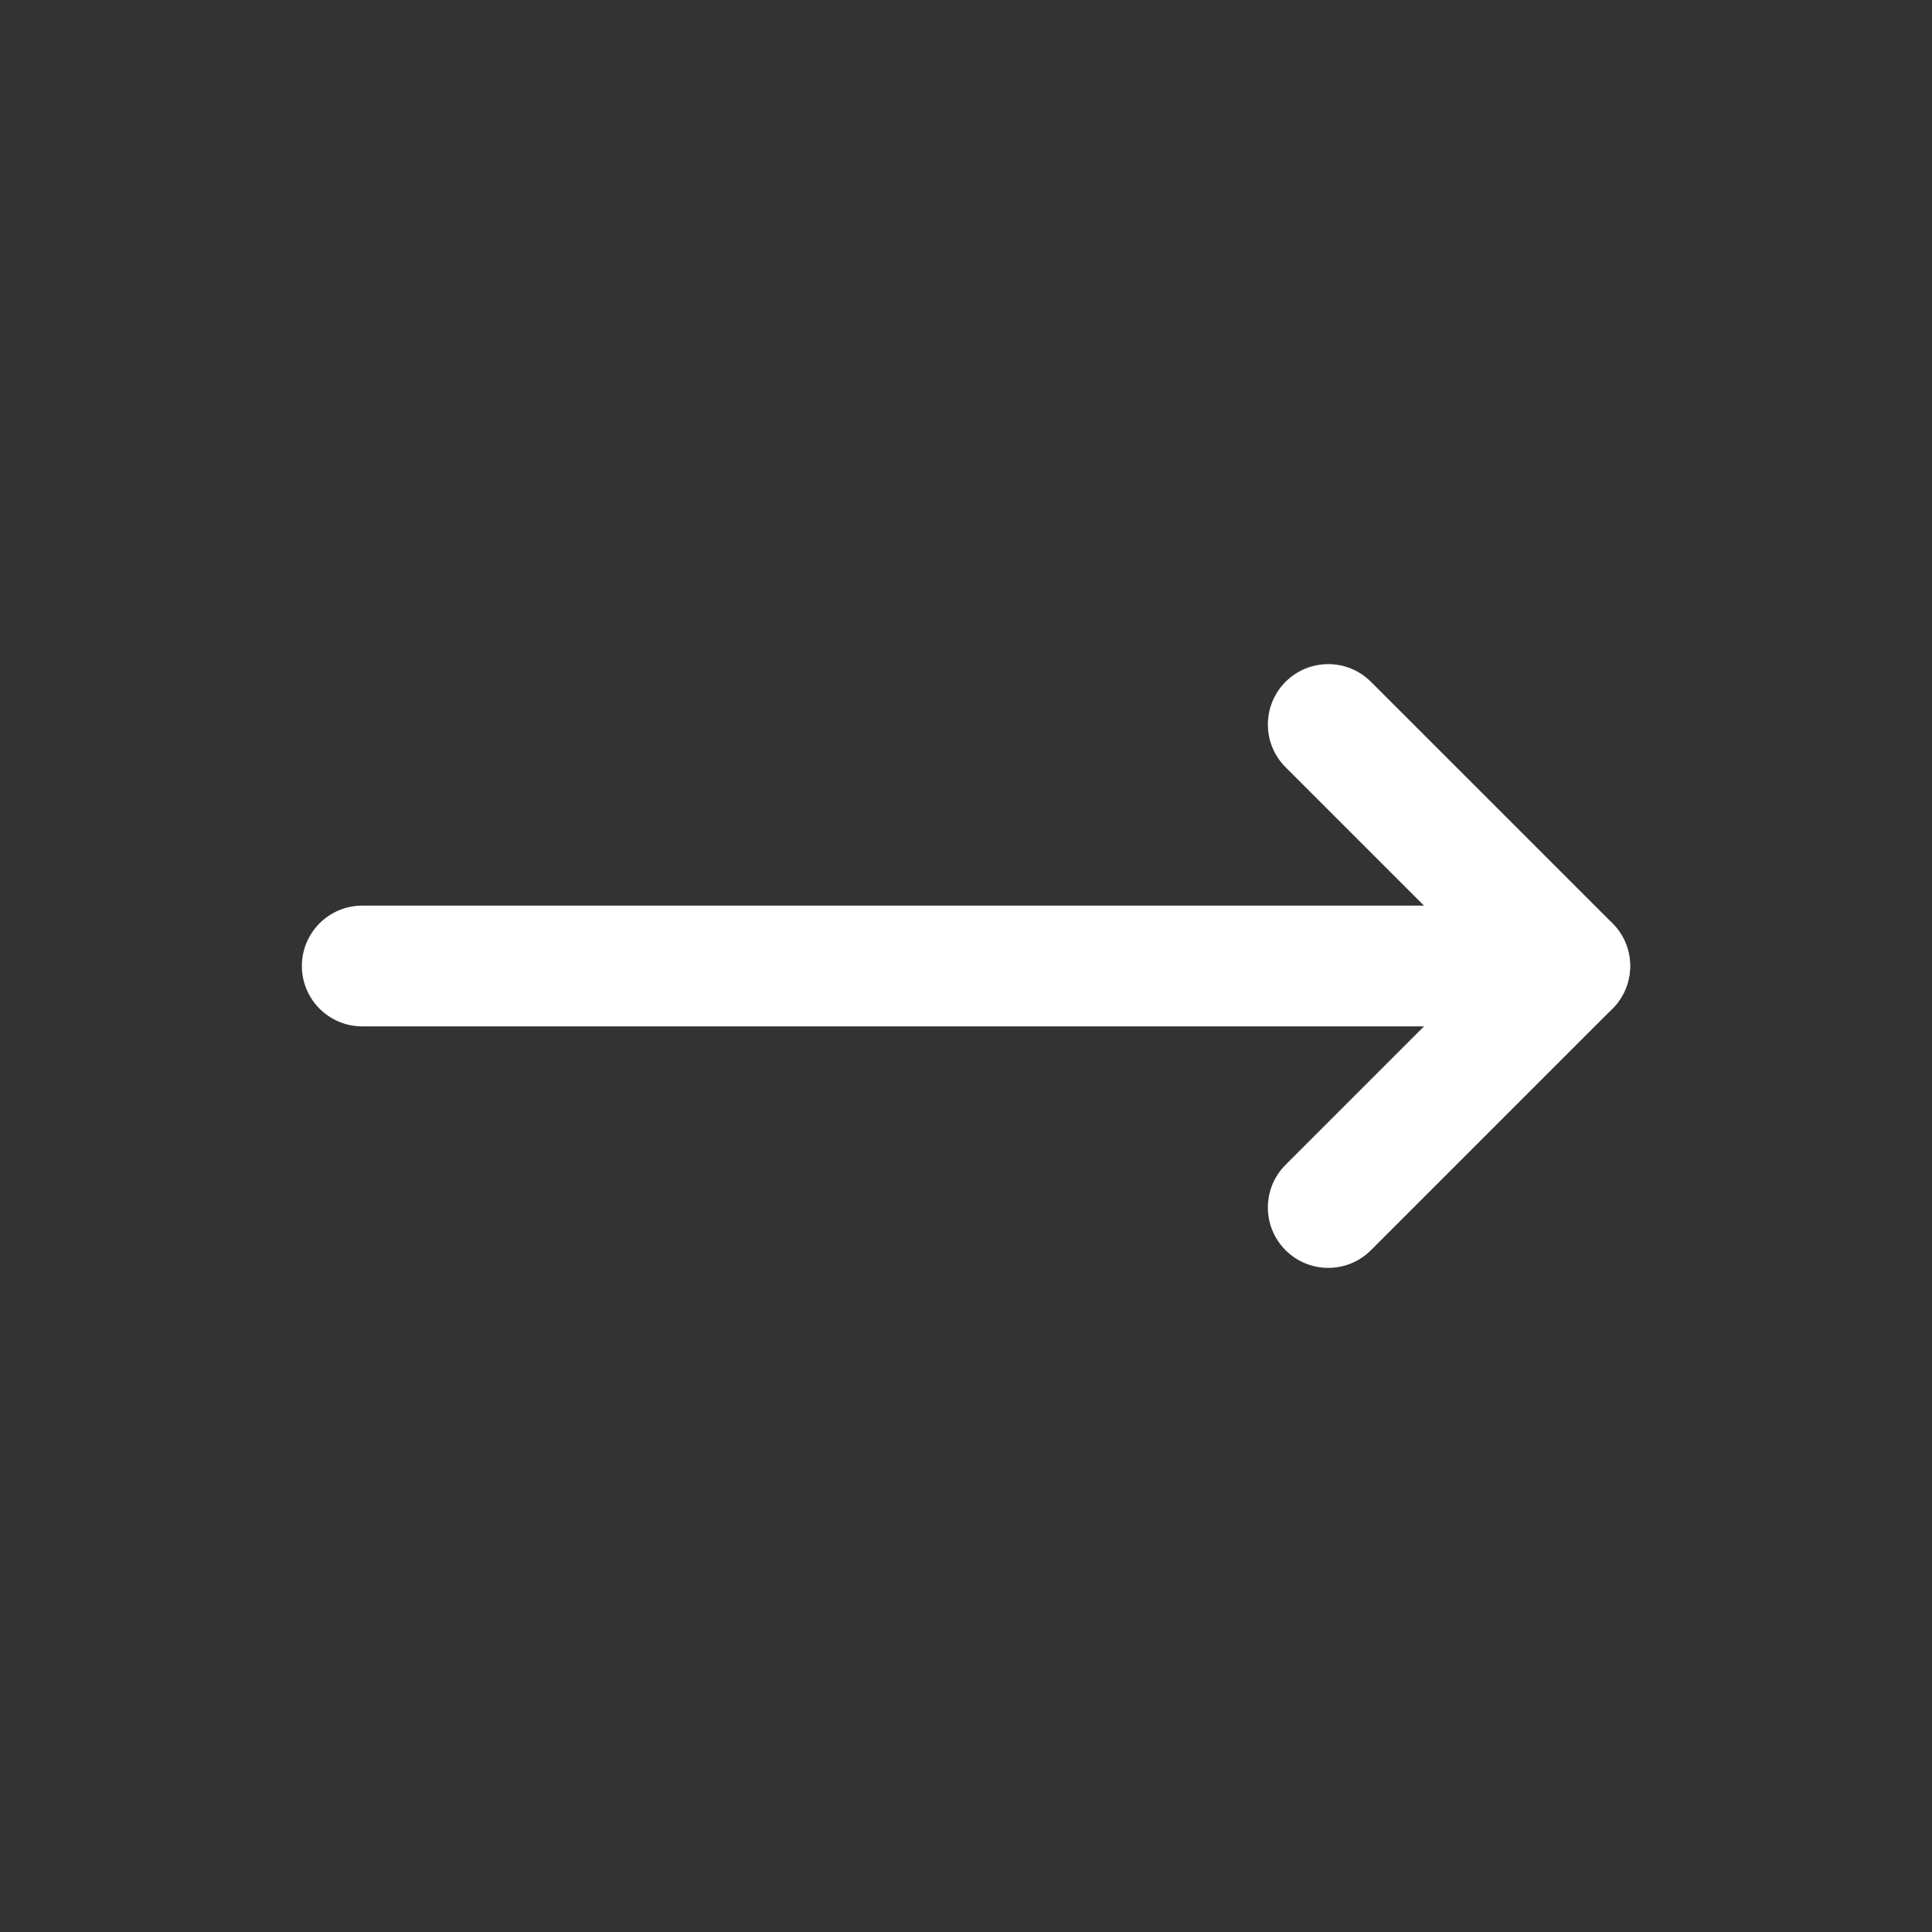 <svg width="20" height="20" viewBox="0 0 20 20" fill="none" xmlns="http://www.w3.org/2000/svg">
<rect x="0" y="0" width="20" height="20" fill="#333333" stroke="none"/>
<path fill-rule="evenodd" clip-rule="evenodd" d="M13.308 7.058C13.552 6.814 13.948 6.814 14.192 7.058L16.692 9.558C16.936 9.802 16.936 10.198 16.692 10.442L14.192 12.942C13.948 13.186 13.552 13.186 13.308 12.942C13.064 12.698 13.064 12.302 13.308 12.058L15.366 10L13.308 7.942C13.064 7.698 13.064 7.302 13.308 7.058Z" fill="white"/>
<path fill-rule="evenodd" clip-rule="evenodd" d="M3.125 10C3.125 9.655 3.405 9.375 3.75 9.375H16.25C16.595 9.375 16.875 9.655 16.875 10C16.875 10.345 16.595 10.625 16.25 10.625H3.75C3.405 10.625 3.125 10.345 3.125 10Z" fill="white"/>
</svg>
